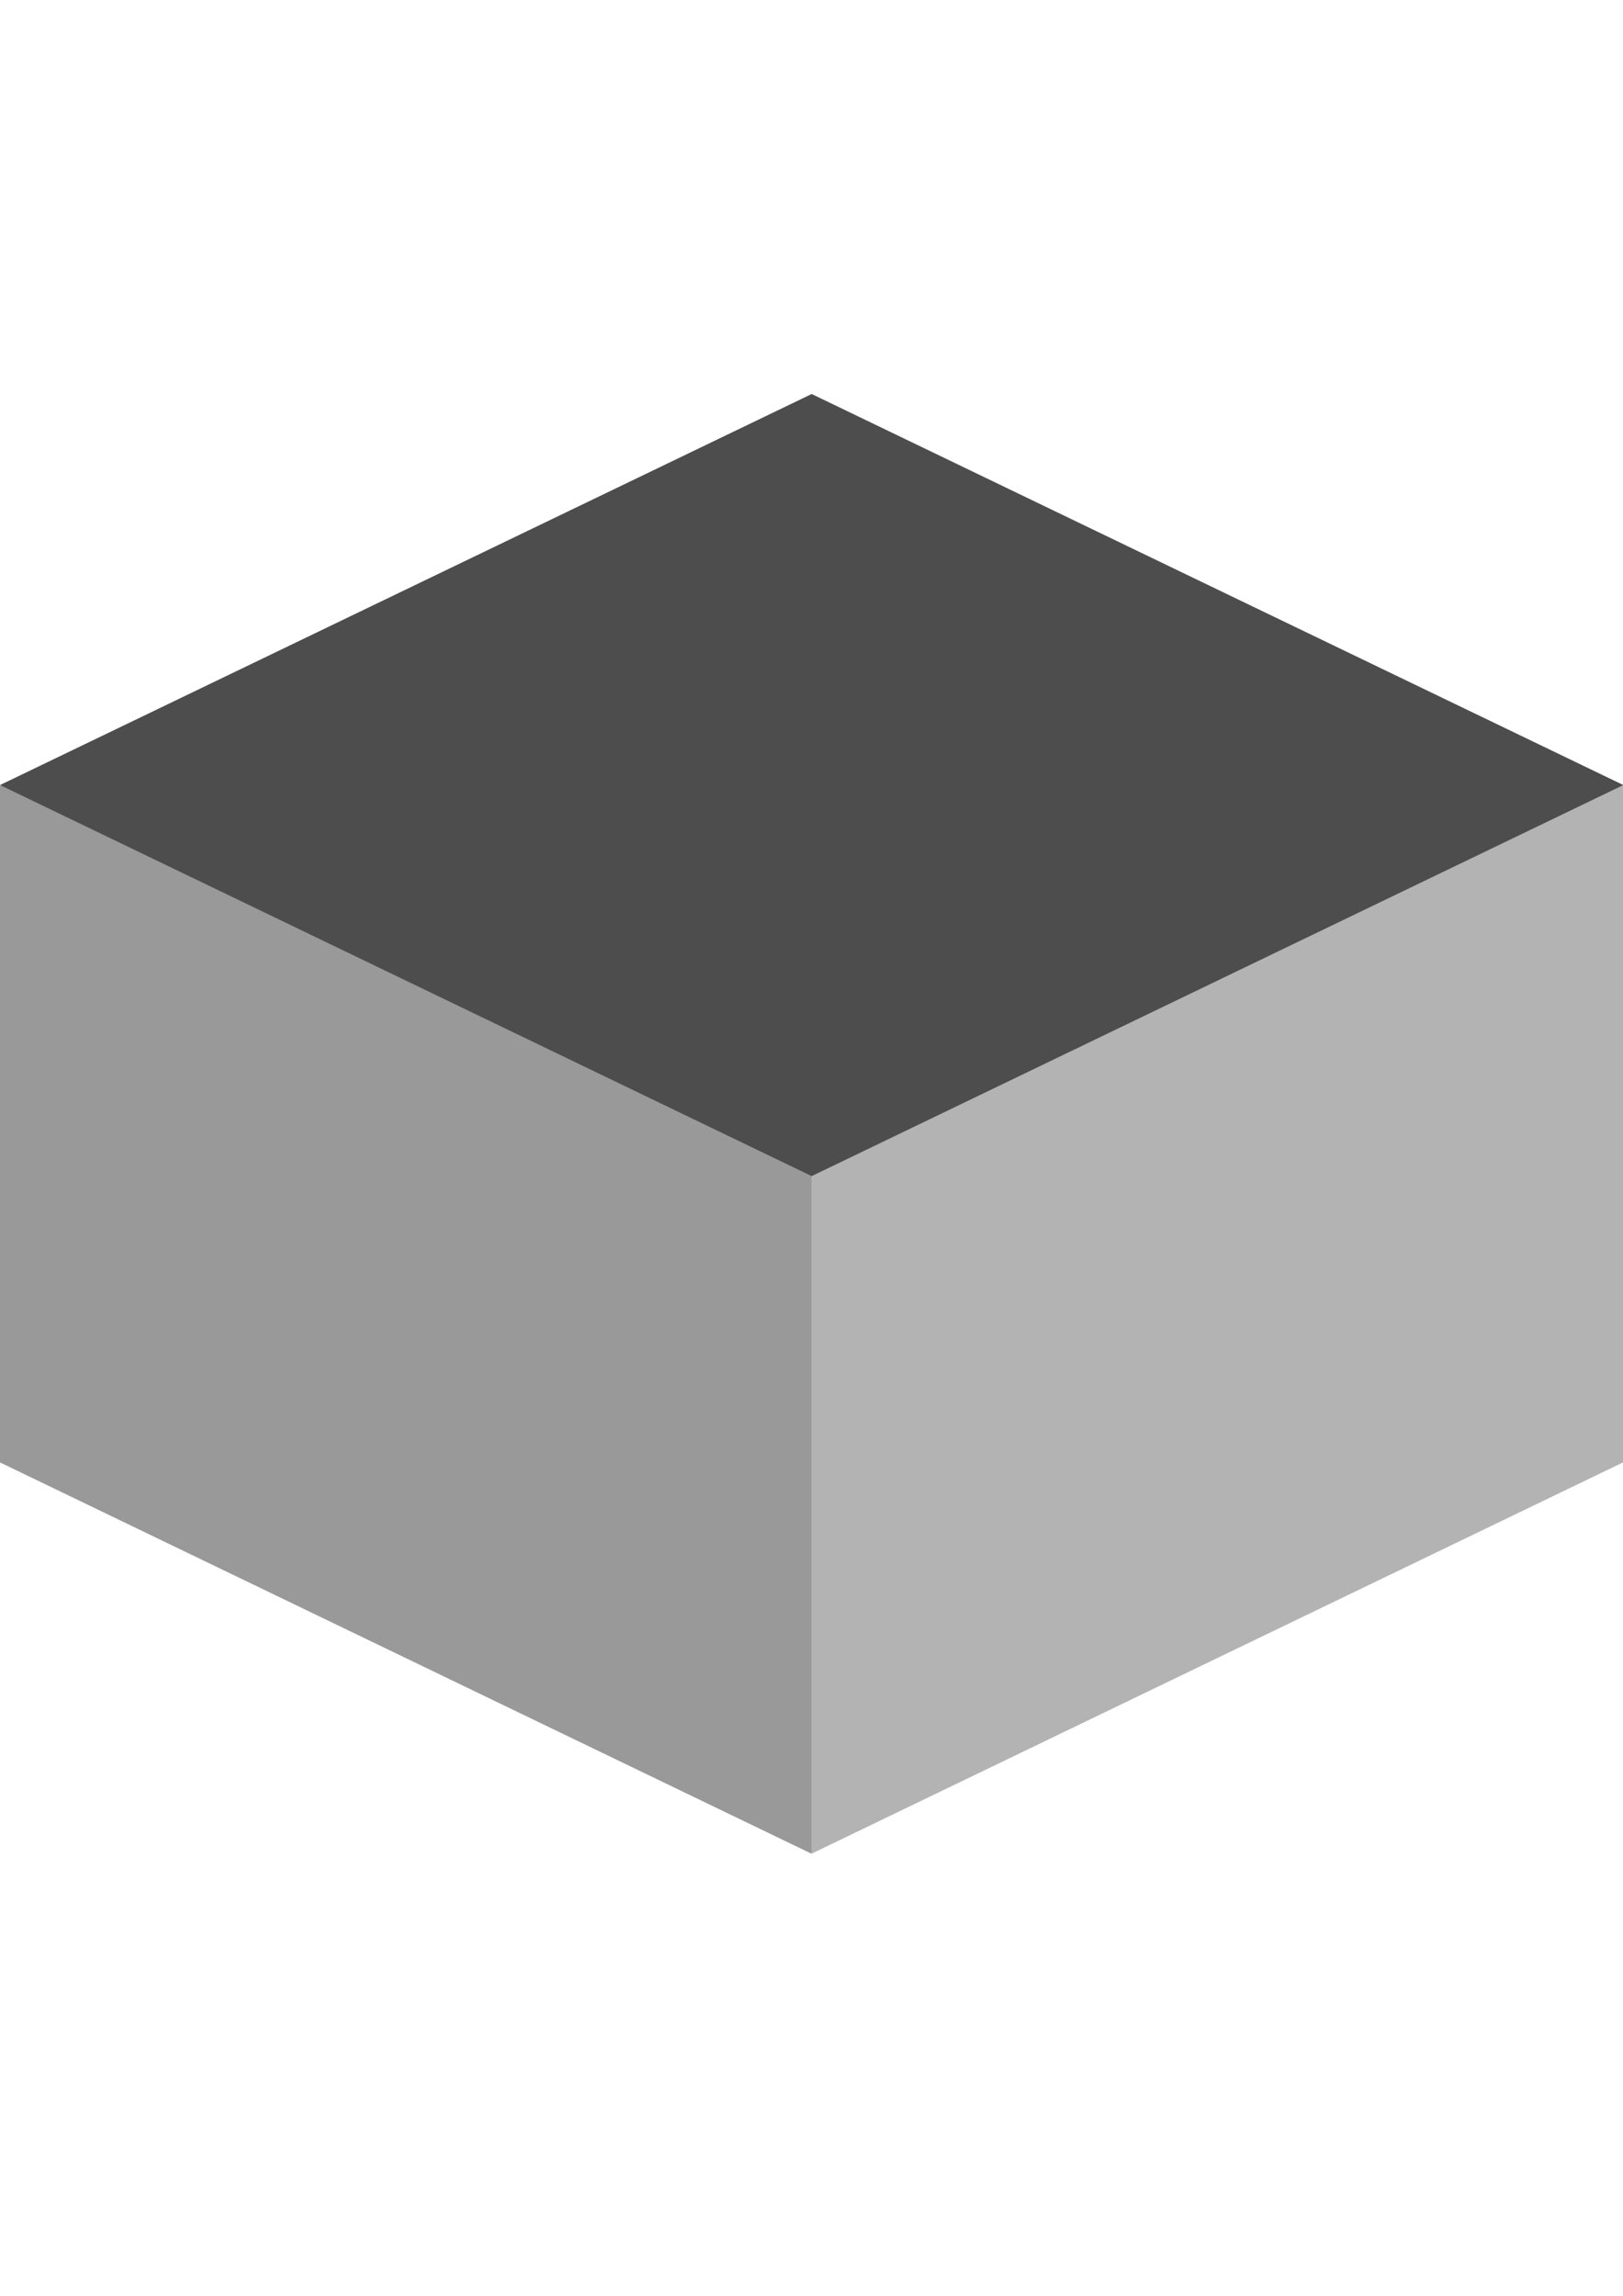 <?xml version="1.0" encoding="UTF-8" standalone="no"?>
<!-- Created with Inkscape (http://www.inkscape.org/) -->

<svg
   width="210mm"
   height="297mm"
   viewBox="0 0 210 297"
   version="1.1"
   id="svg252"
   inkscape:version="1.1.2 (0a00cf5339, 2022-02-04)"
   sodipodi:docname="box.svg"
   xmlns:inkscape="http://www.inkscape.org/namespaces/inkscape"
   xmlns:sodipodi="http://sodipodi.sourceforge.net/DTD/sodipodi-0.dtd"
   xmlns="http://www.w3.org/2000/svg"
   xmlns:svg="http://www.w3.org/2000/svg">
  <sodipodi:namedview
     id="namedview254"
     pagecolor="#ffffff"
     bordercolor="#666666"
     borderopacity="1.0"
     inkscape:pageshadow="2"
     inkscape:pageopacity="0.0"
     inkscape:pagecheckerboard="0"
     inkscape:document-units="mm"
     showgrid="false"
     inkscape:zoom="0.41135429"
     inkscape:cx="425.42403"
     inkscape:cy="615.0416"
     inkscape:window-width="1920"
     inkscape:window-height="1008"
     inkscape:window-x="1920"
     inkscape:window-y="0"
     inkscape:window-maximized="1"
     inkscape:current-layer="layer1" />
  <defs
     id="defs249">
    <inkscape:perspective
       sodipodi:type="inkscape:persp3d"
       inkscape:vp_x="-271.82673 : 337.27984 : 1"
       inkscape:vp_y="0 : 3407.7691 : 0"
       inkscape:vp_z="443.80479 : 337.27984 : 1"
       inkscape:persp3d-origin="85.989031 : 168.59527 : 1"
       id="perspective306" />
  </defs>
  <g
     inkscape:label="Слой 1"
     inkscape:groupmode="layer"
     id="layer1">
    <path
       id="rect1230-7-5"
       style="fill:#b3b3b3;stroke-width:1.322"
       d="M 105,101.616 V 239.807 L 210,189.188 v -87.572 z" />
    <path
       id="path1435"
       style="fill:#999999;stroke-width:1.322"
       d="M 105,101.616 V 239.807 L 0,189.188 v -87.572 z" />
    <rect
       style="fill:#4d4d4d;stroke-width:1.028"
       id="rect826"
       width="116.562"
       height="116.562"
       x="117.004"
       y="0.442"
       transform="matrix(0.901,0.434,-0.901,0.434,0,0)" />
  </g>
</svg>
